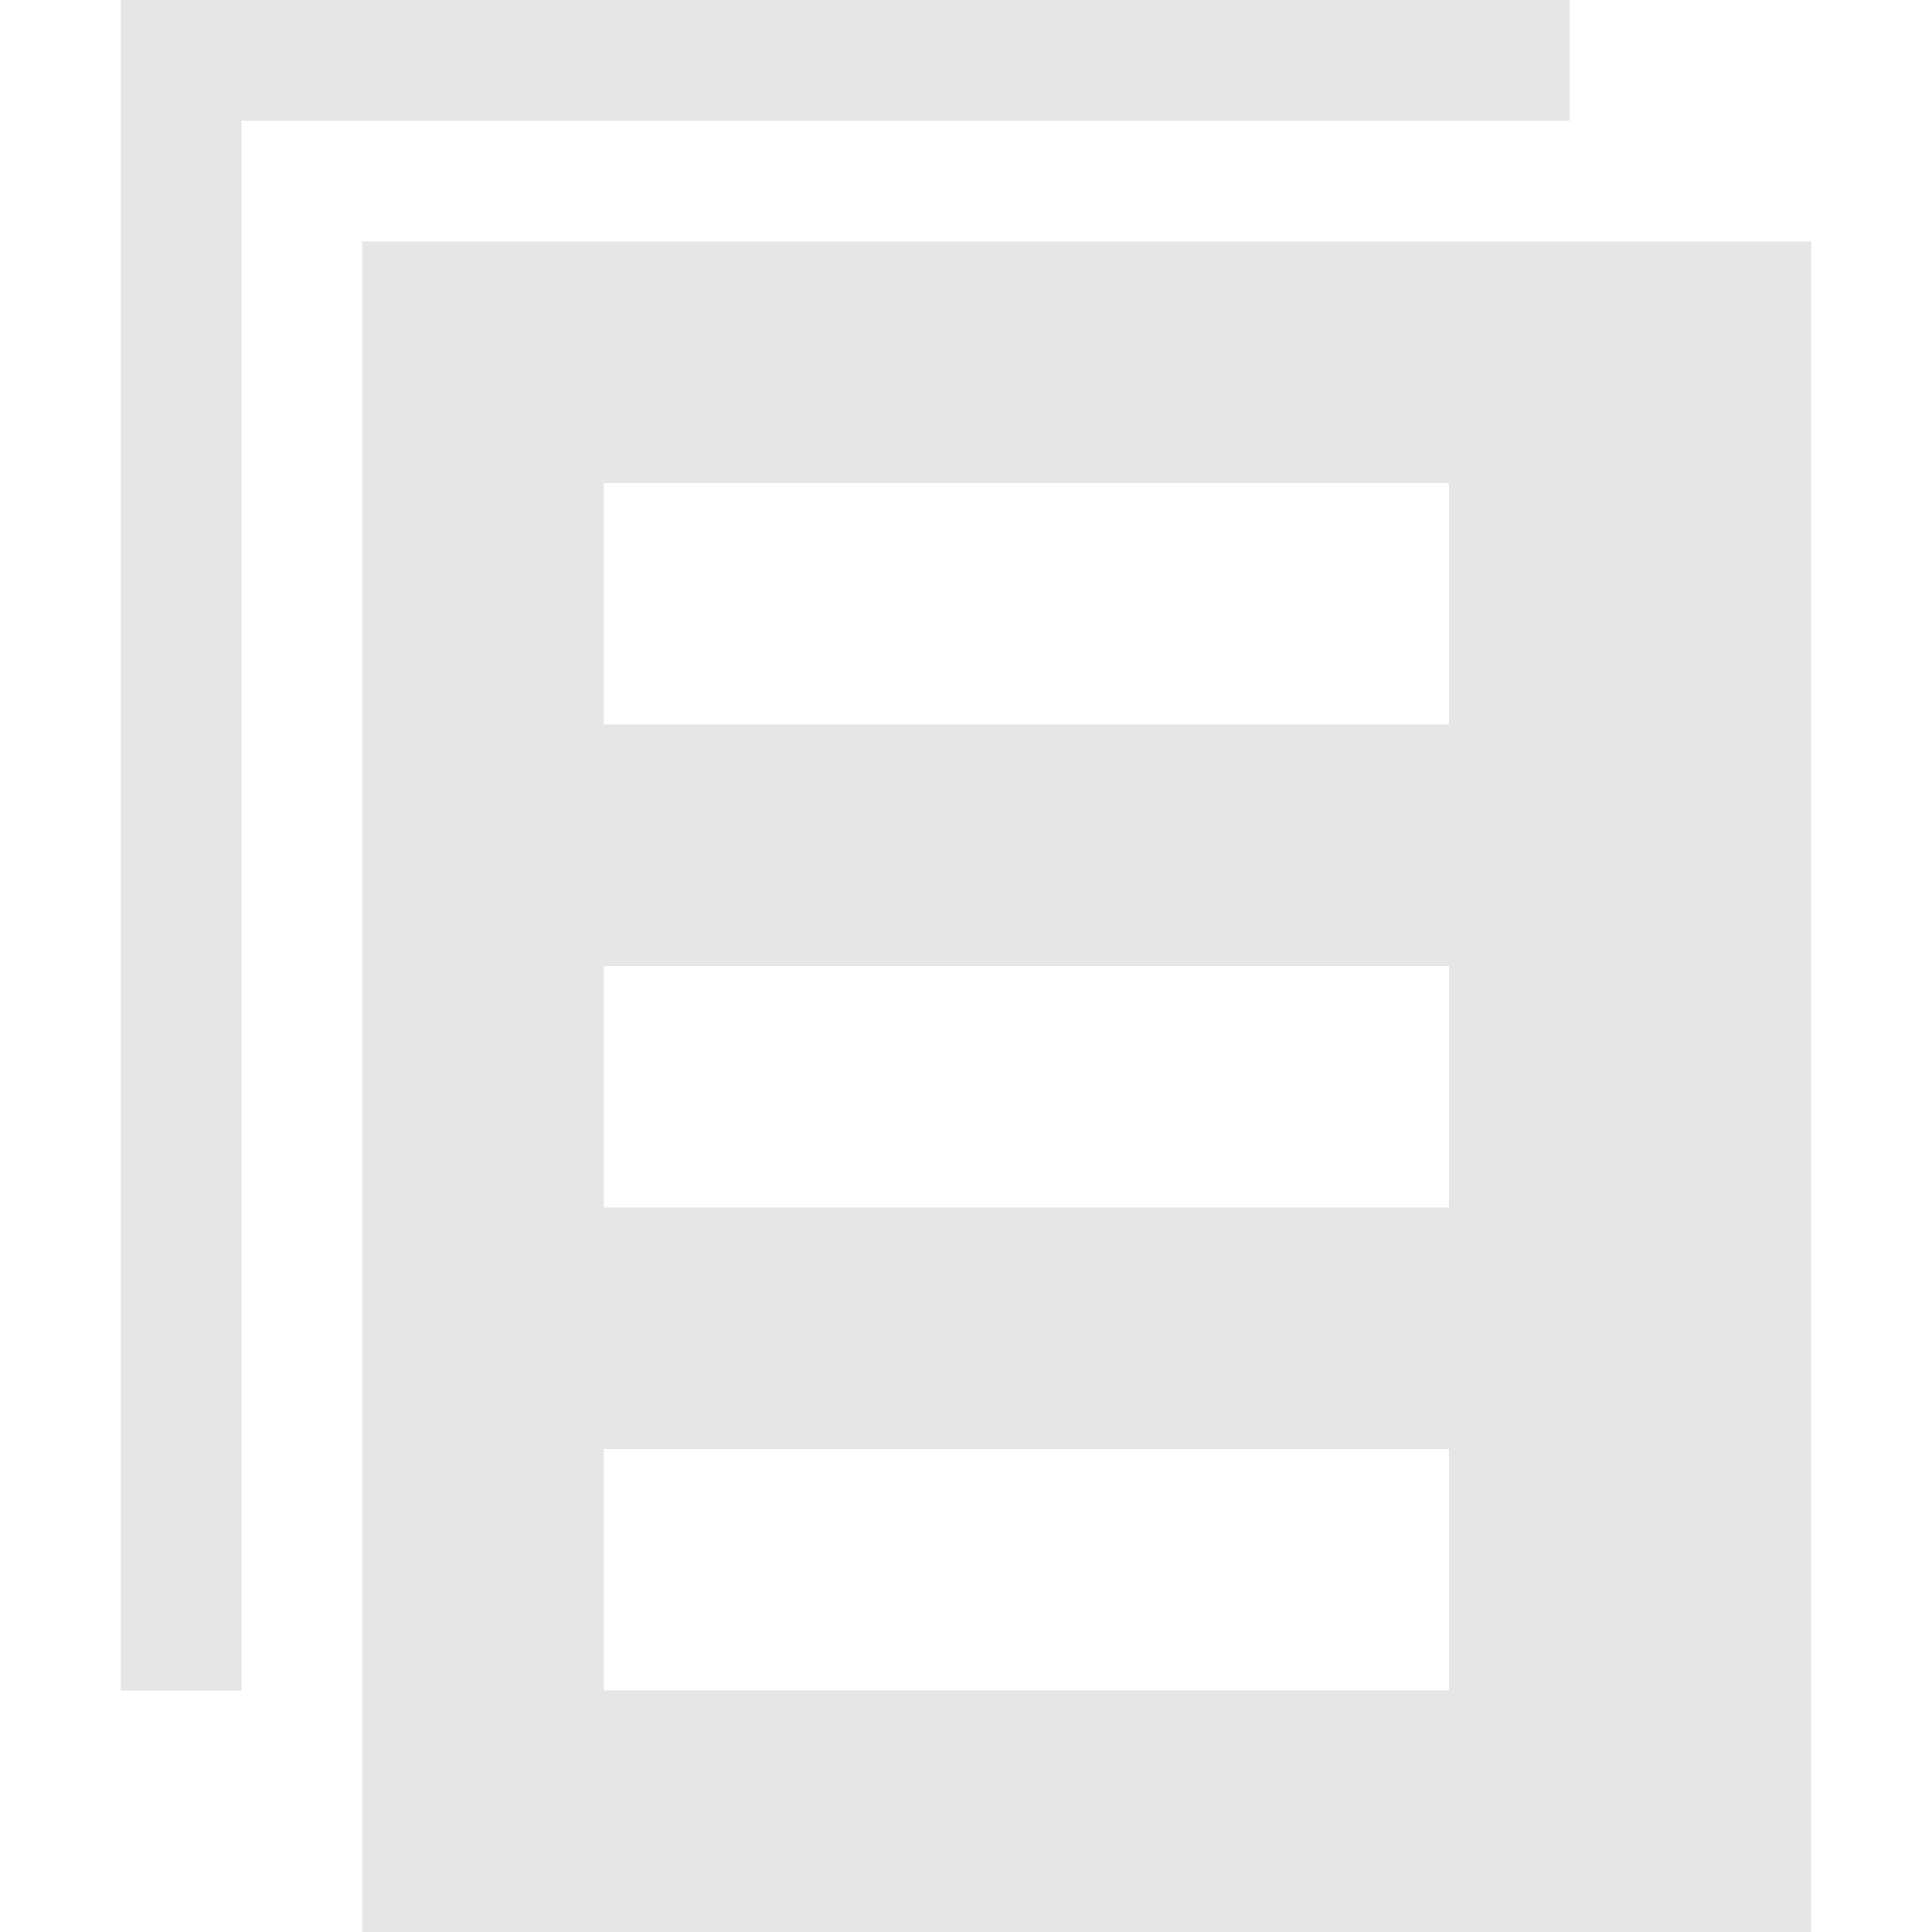 <?xml version="1.0" standalone="no"?><!DOCTYPE svg PUBLIC "-//W3C//DTD SVG 1.1//EN" "http://www.w3.org/Graphics/SVG/1.1/DTD/svg11.dtd"><svg t="1585812429993" class="icon" viewBox="0 0 1024 1024" version="1.1" xmlns="http://www.w3.org/2000/svg" p-id="2603" xmlns:xlink="http://www.w3.org/1999/xlink" width="200" height="200"><defs><style type="text/css"></style></defs><path d="M960 128 192 128l0 896 518.4 0 0 0L960 1024 960 128 960 128 960 128zM832 0 64 0l0 896 64 0L128 64l704 0L832 0 832 0zM320 256l448 0 0 128L320 384 320 256 320 256 320 256zM320 512l448 0 0 128L320 640 320 512 320 512 320 512zM320 768l448 0 0 128L320 896 320 768 320 768 320 768z" p-id="2604" fill="#e6e6e6"></path></svg>